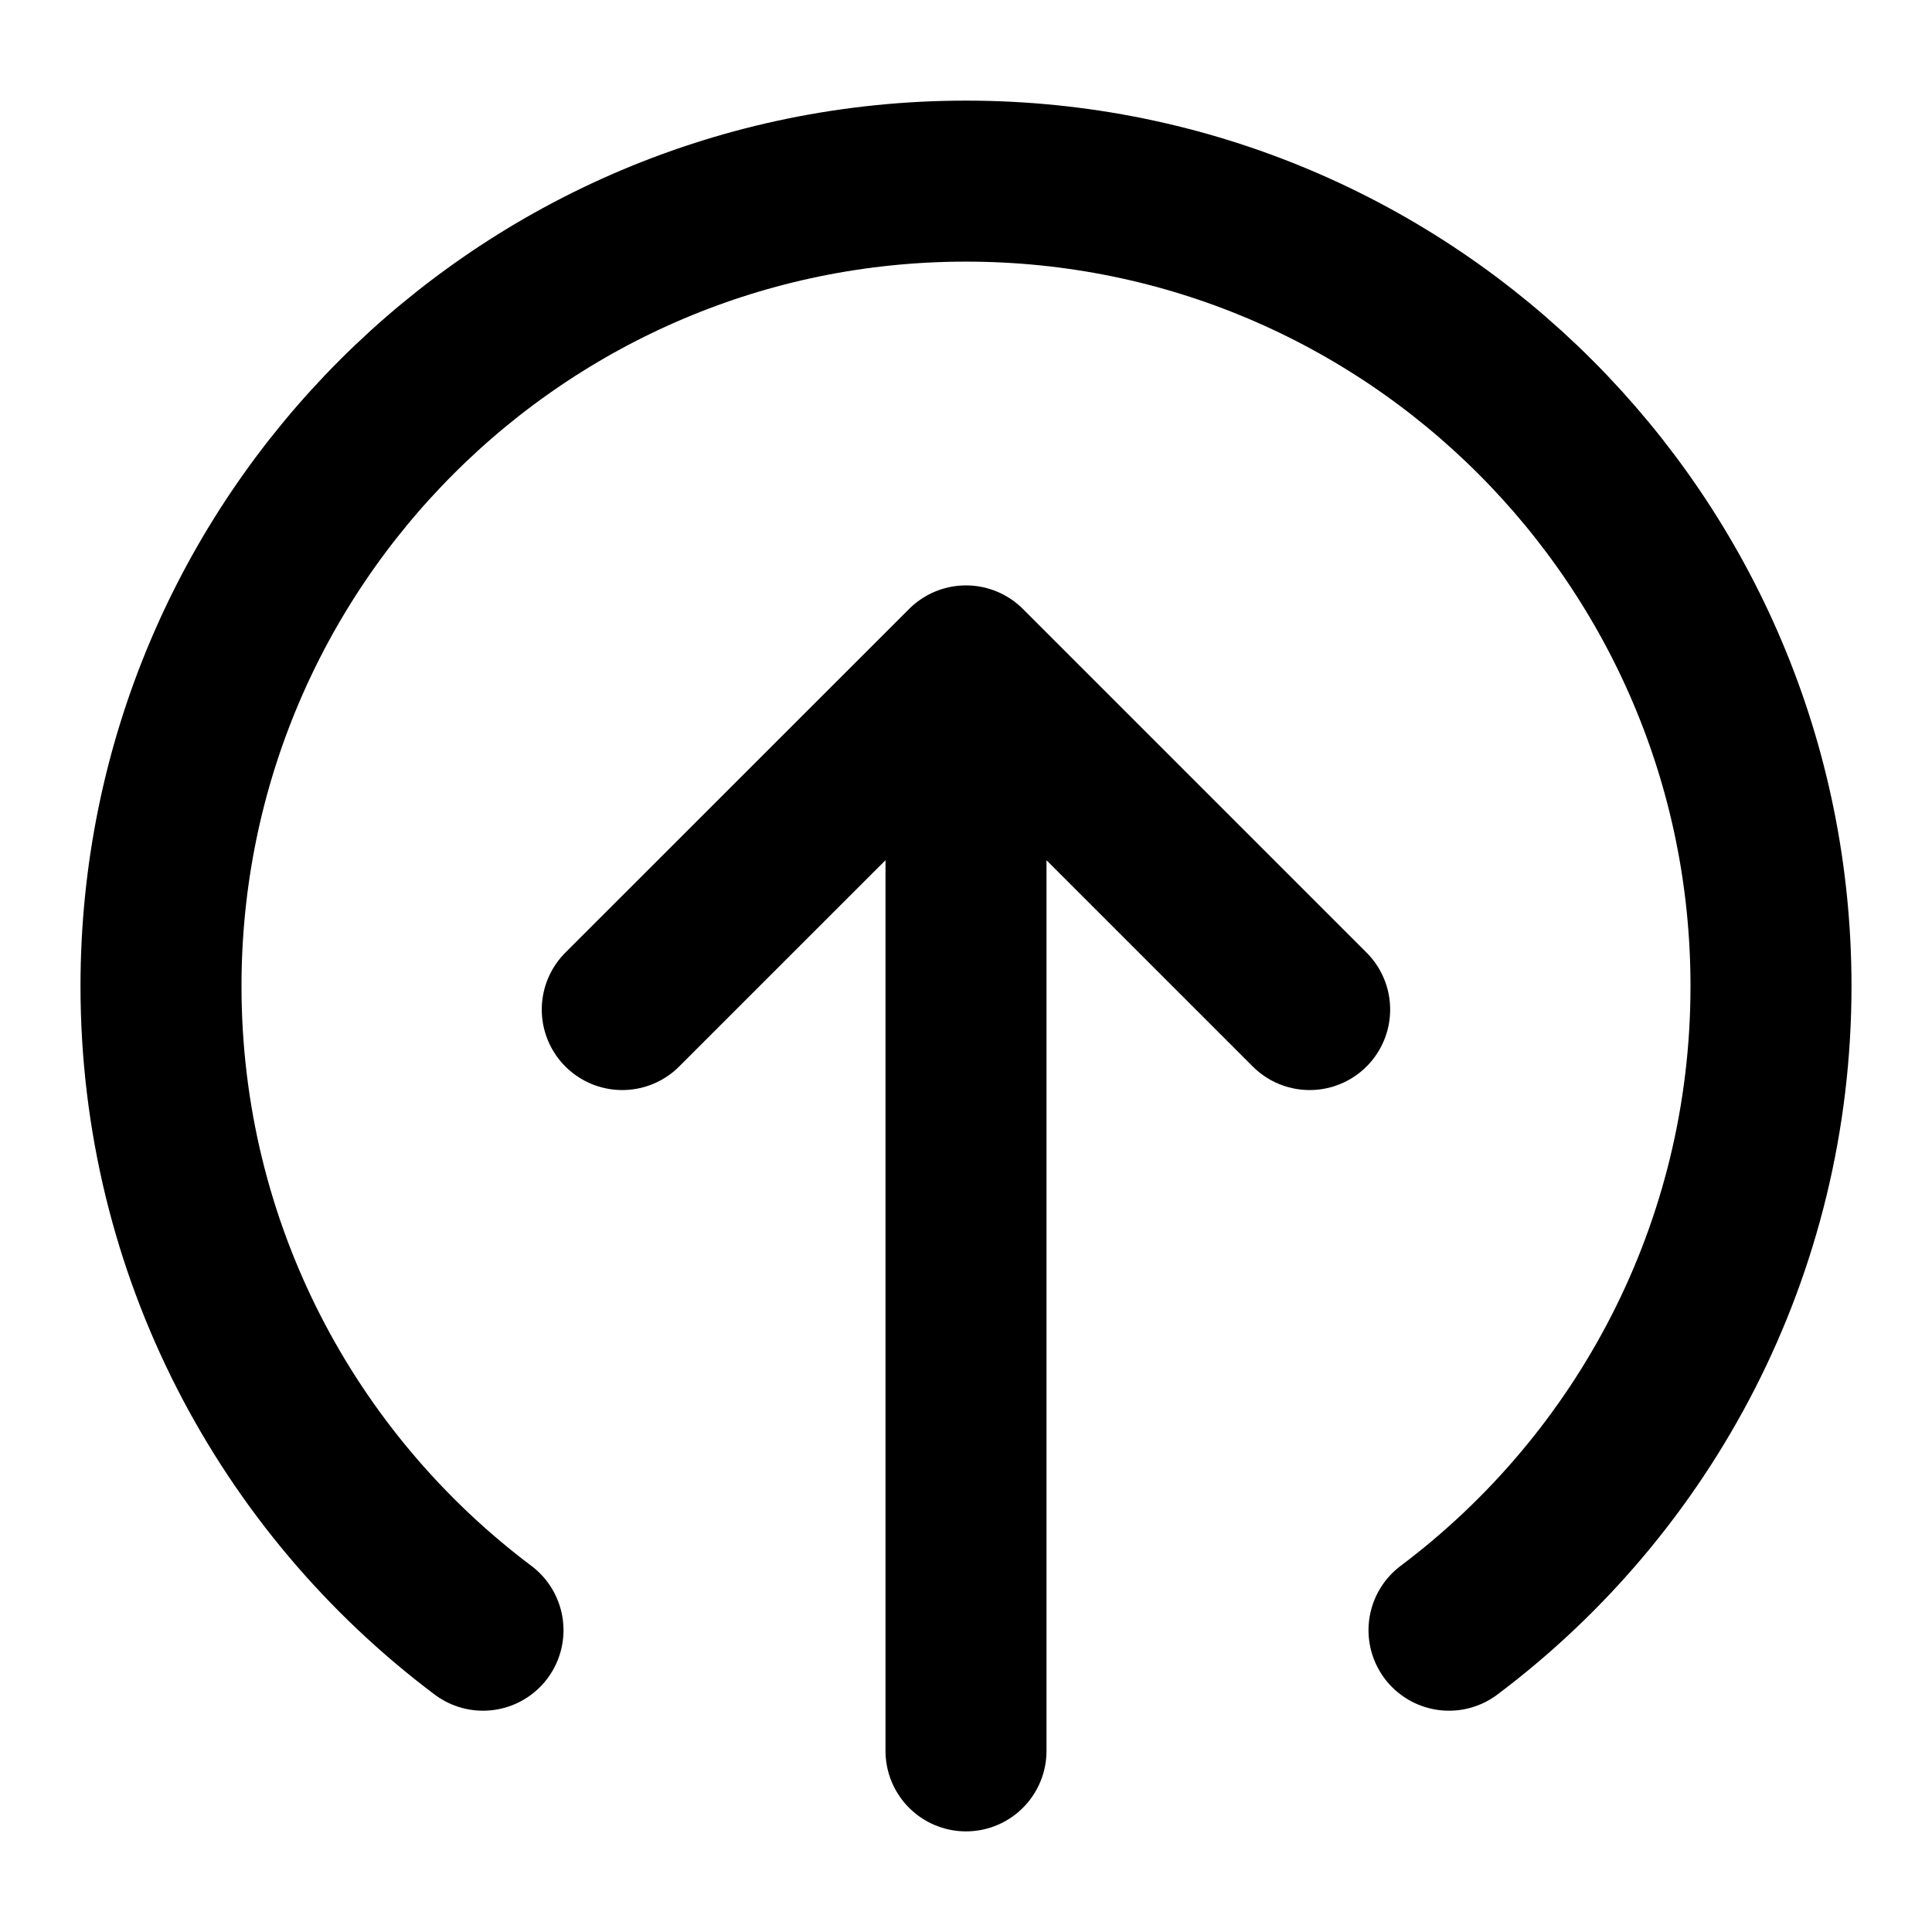 <svg width="24" height="24" viewBox="0 0 24 24" fill="none" xmlns="http://www.w3.org/2000/svg">
<path d="M12 8.272L16.269 12.541M12 8.272L7.73 12.541M12 8.272V21.75M6 20.251C3.571 18.426 2 15.522 2 12.25C2 6.727 6.477 2.25 12 2.25C17.523 2.25 22 6.727 22 12.25C22 15.522 20.429 18.426 18 20.251" stroke="currentColor" stroke-width="2" stroke-linecap="round" stroke-linejoin="round"/>
</svg>
